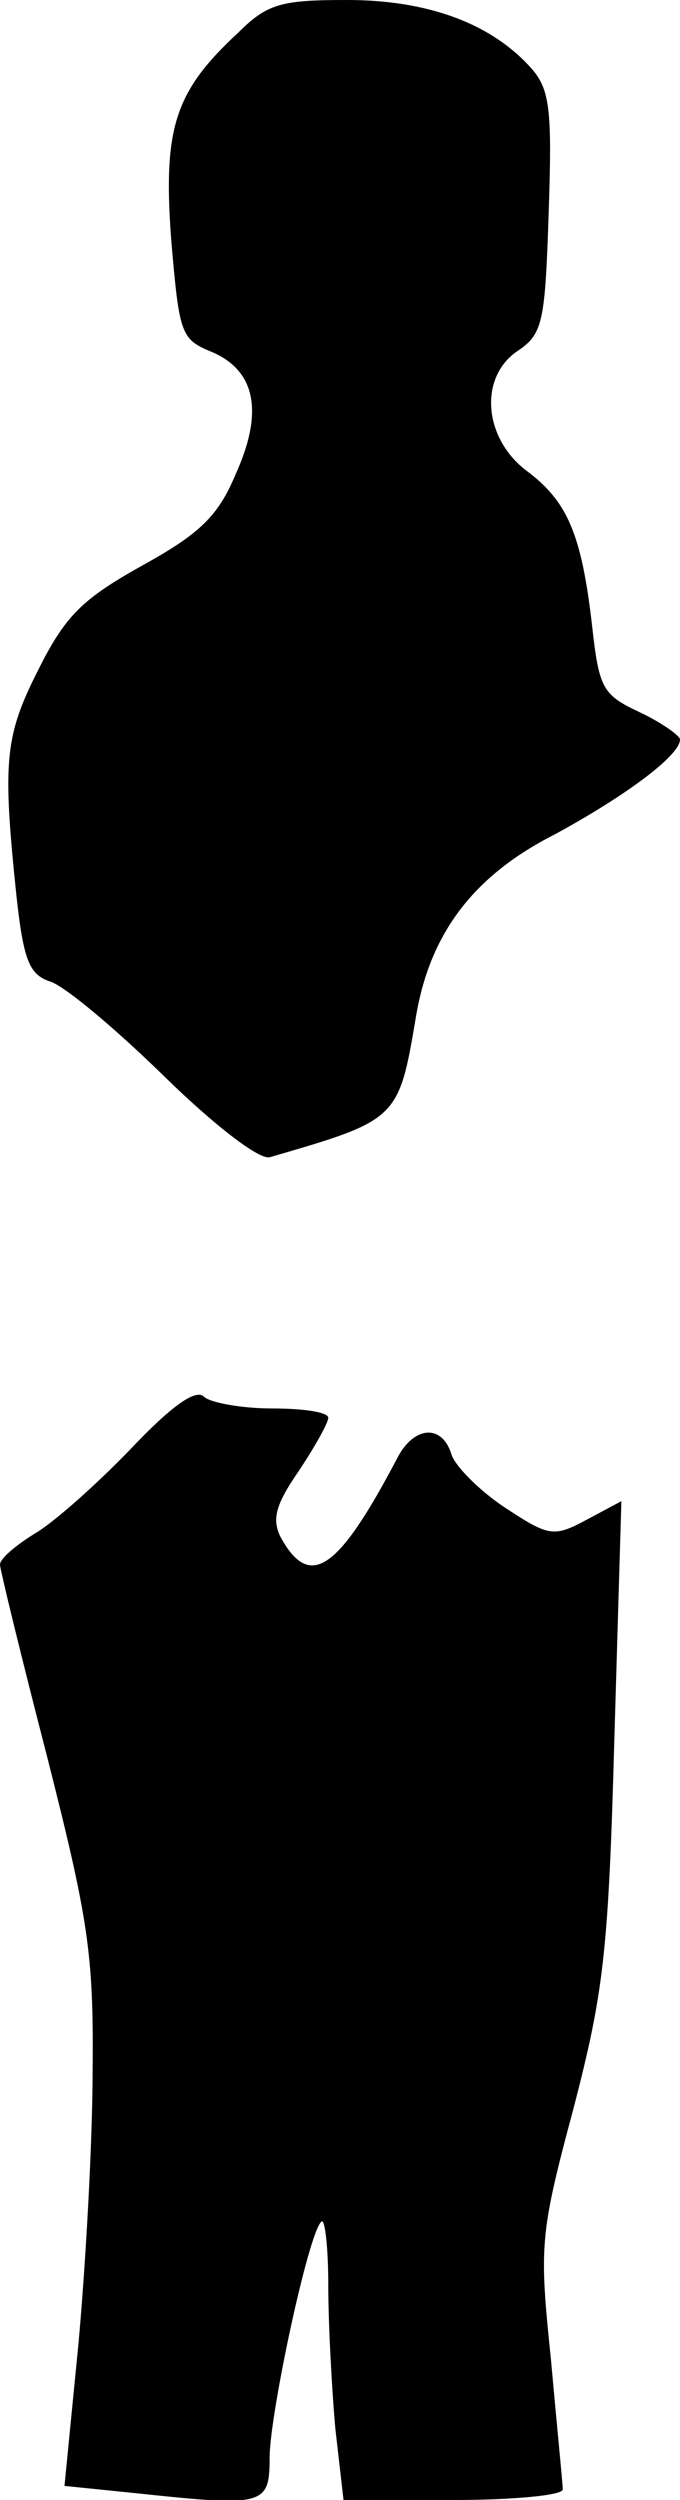 <?xml version="1.0" standalone="no"?>
<!DOCTYPE svg PUBLIC "-//W3C//DTD SVG 20010904//EN"
 "http://www.w3.org/TR/2001/REC-SVG-20010904/DTD/svg10.dtd">
<svg version="1.0" xmlns="http://www.w3.org/2000/svg"
 width="58pt" height="213pt" viewBox="0 0 58 213"
 preserveAspectRatio="xMidYMid meet">
<g transform="translate(0,213) scale(0.1,-0.1)"
fill="#000000" stroke="none">
<path fill="#000000" stroke="none" d="M203 2102 c-54 -50 -64 -81 -57 -176 7
-81 8 -85 35 -96 37 -16 44 -51 20 -104 -15 -36 -31 -51 -80 -78 -50 -28 -65
-42 -88 -88 -29 -57 -31 -78 -19 -193 6 -55 11 -67 28 -73 12 -3 56 -40 97
-80 45 -44 82 -72 91 -70 110 32 110 32 125 121 12 70 49 119 118 154 59 32
107 67 107 81 0 3 -15 14 -34 23 -32 15 -35 20 -41 74 -9 78 -21 106 -56 132
-37 28 -41 81 -6 103 20 14 22 25 25 117 3 88 1 105 -15 123 -34 38 -88 58
-157 58 -56 0 -68 -3 -93 -28z"/>
<path fill="#000000" stroke="none" d="M111 895 c-29 -30 -66 -63 -82 -72 -16
-10 -29 -21 -29 -26 0 -4 18 -78 40 -163 35 -138 40 -168 39 -267 0 -62 -6
-167 -12 -233 l-12 -122 59 -6 c113 -12 116 -11 116 32 1 39 33 189 44 199 3
4 6 -21 6 -54 0 -33 3 -88 6 -122 l7 -61 93 0 c52 0 94 4 94 9 0 5 -5 54 -10
110 -10 97 -10 106 19 214 26 100 30 134 35 315 l6 203 -30 -16 c-28 -15 -32
-14 -70 11 -21 14 -42 35 -45 45 -8 26 -32 24 -46 -3 -51 -97 -75 -113 -100
-67 -7 15 -4 27 16 56 14 21 25 41 25 45 0 5 -22 8 -48 8 -26 0 -53 5 -58 10
-7 7 -28 -8 -63 -45z"/>
</g>
</svg>
